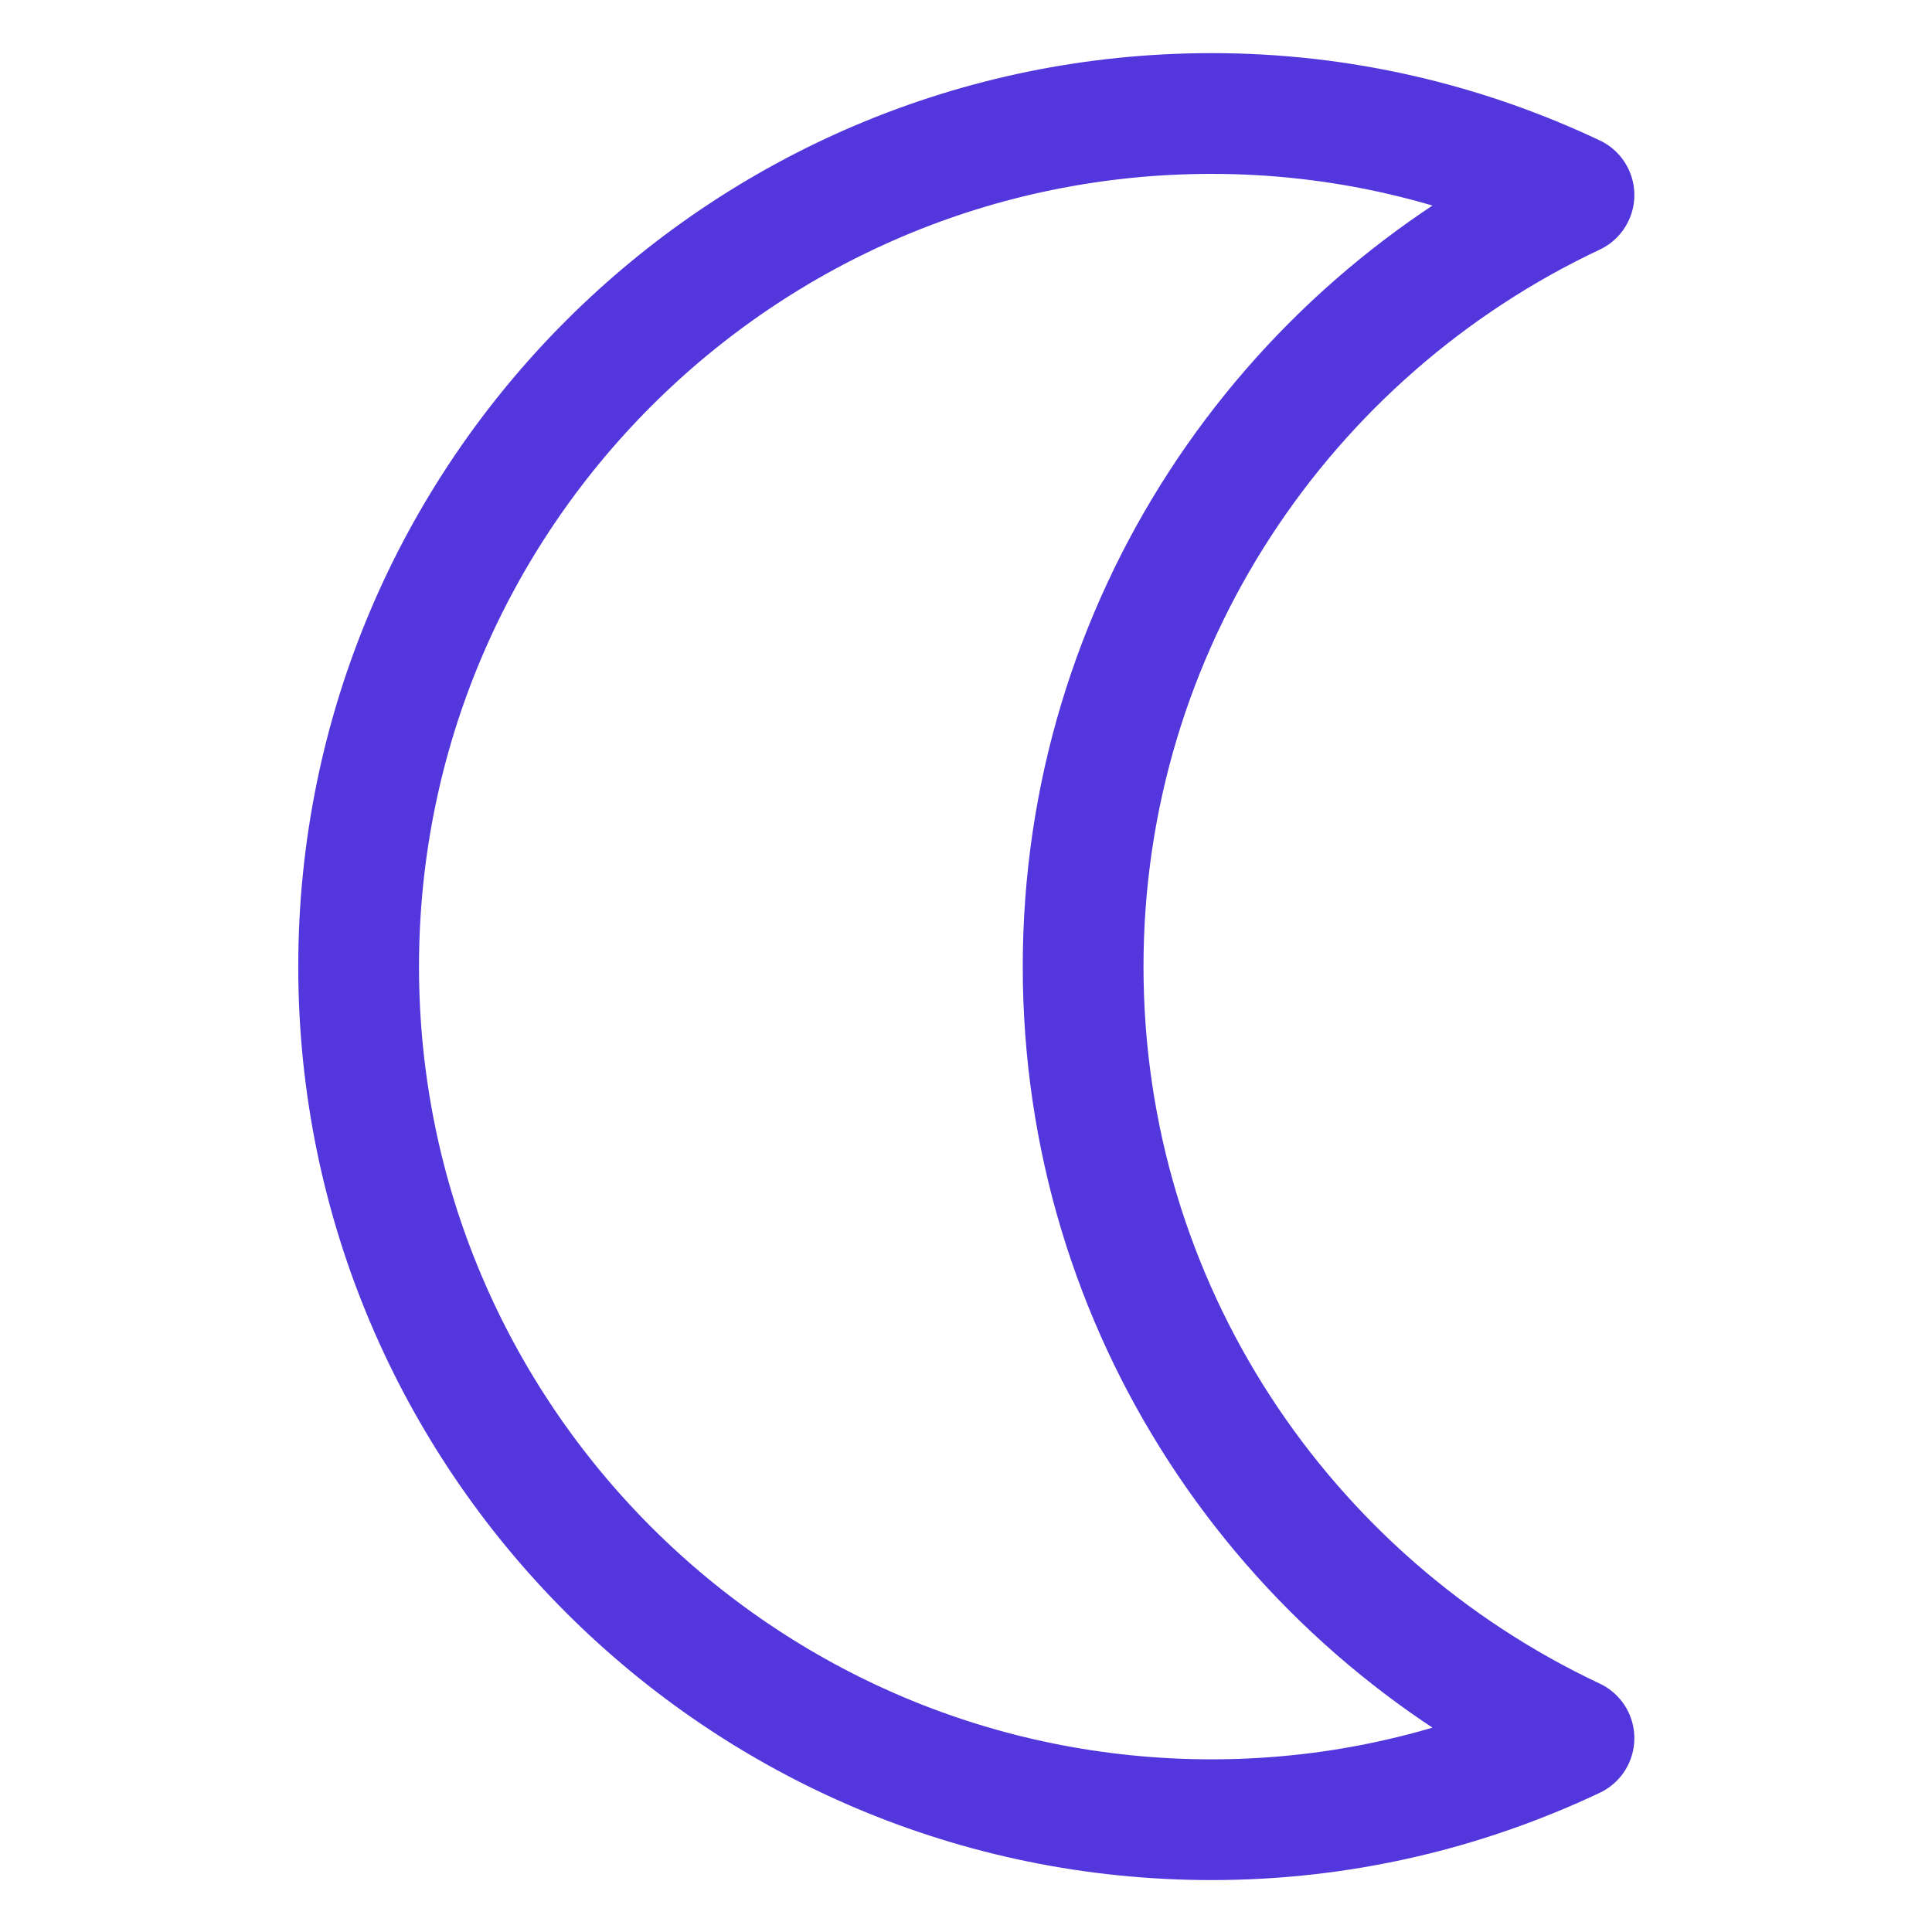 <?xml version="1.0" encoding="UTF-8"?>
<svg id="Calque_1" data-name="Calque 1" xmlns="http://www.w3.org/2000/svg" viewBox="0 0 32 32">
  <path d="M17.94,16.01c0-5.65,3.33-10.52,8.13-12.78-1.82-.86-3.85-1.35-6-1.35-7.8,0-14.13,6.33-14.13,14.13s6.33,14.13,14.13,14.13c2.15,0,4.18-.49,6-1.35-4.8-2.26-8.13-7.12-8.13-12.78Z" fill="none" opacity=".99" stroke="#5236DD" stroke-linecap="round" stroke-linejoin="round" stroke-width="2"/>
</svg>